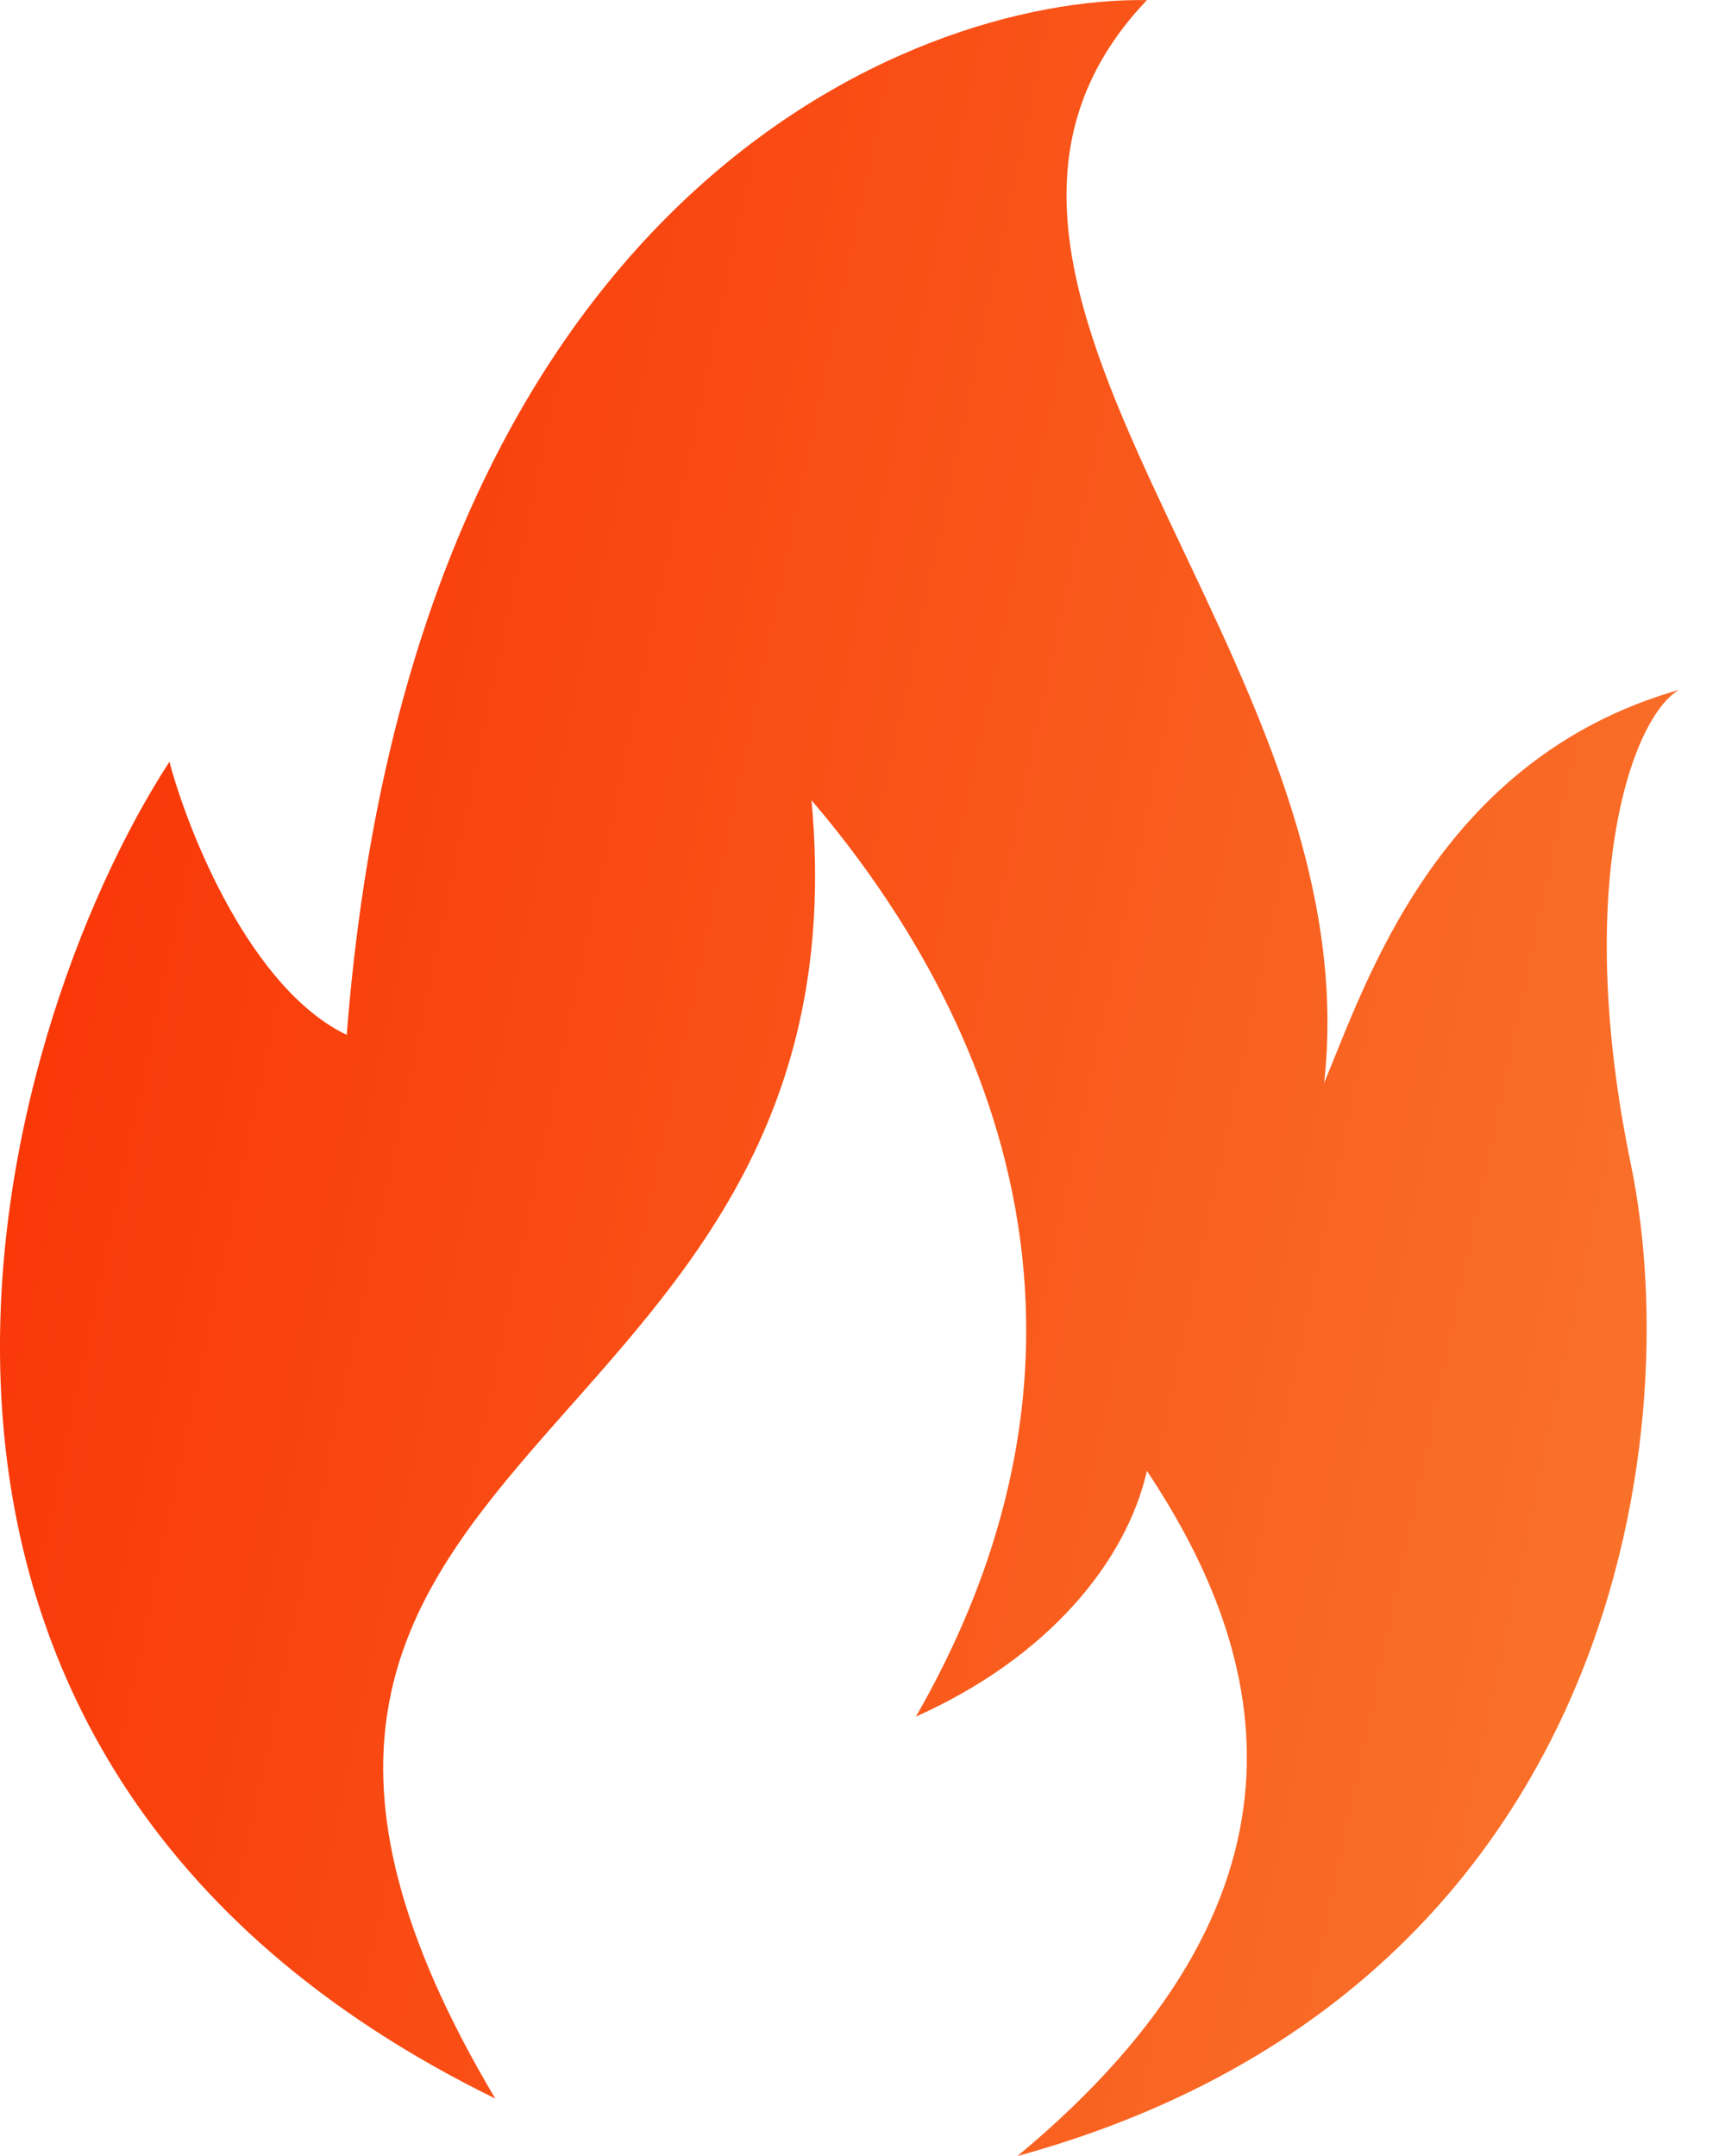 <svg width="24" height="30" viewBox="0 0 24 30" fill="none" xmlns="http://www.w3.org/2000/svg">
<path d="M22.69 16.2C23.49 20.067 22.423 27.733 14.157 30C18.49 26.4 17.69 23.067 15.957 20.467C15.668 21.733 14.582 23.064 12.743 23.886C16.077 18.086 13.223 13.4 11.29 11.134C12.157 20.467 1.424 20 6.89 29.2C-2.91 24.4 -0.11 14.4 2.357 10.6C2.624 11.6 3.49 13.76 4.824 14.4C5.73 2.774 12.623 -0.044 15.957 0.001C12.223 3.934 19.09 9.067 18.423 15.067C19.001 13.695 19.997 10.56 23.357 9.6C22.69 10 21.89 12.334 22.69 16.2Z" fill="url(#paint0_linear_179_11706)"/>
<defs>
<linearGradient id="paint0_linear_179_11706" x1="0" y1="0" x2="41.779" y2="8.858" gradientUnits="userSpaceOnUse">
<stop stop-color="#F92F03"/>
<stop offset="1" stop-color="#F99941"/>
</linearGradient>
</defs>
</svg>
